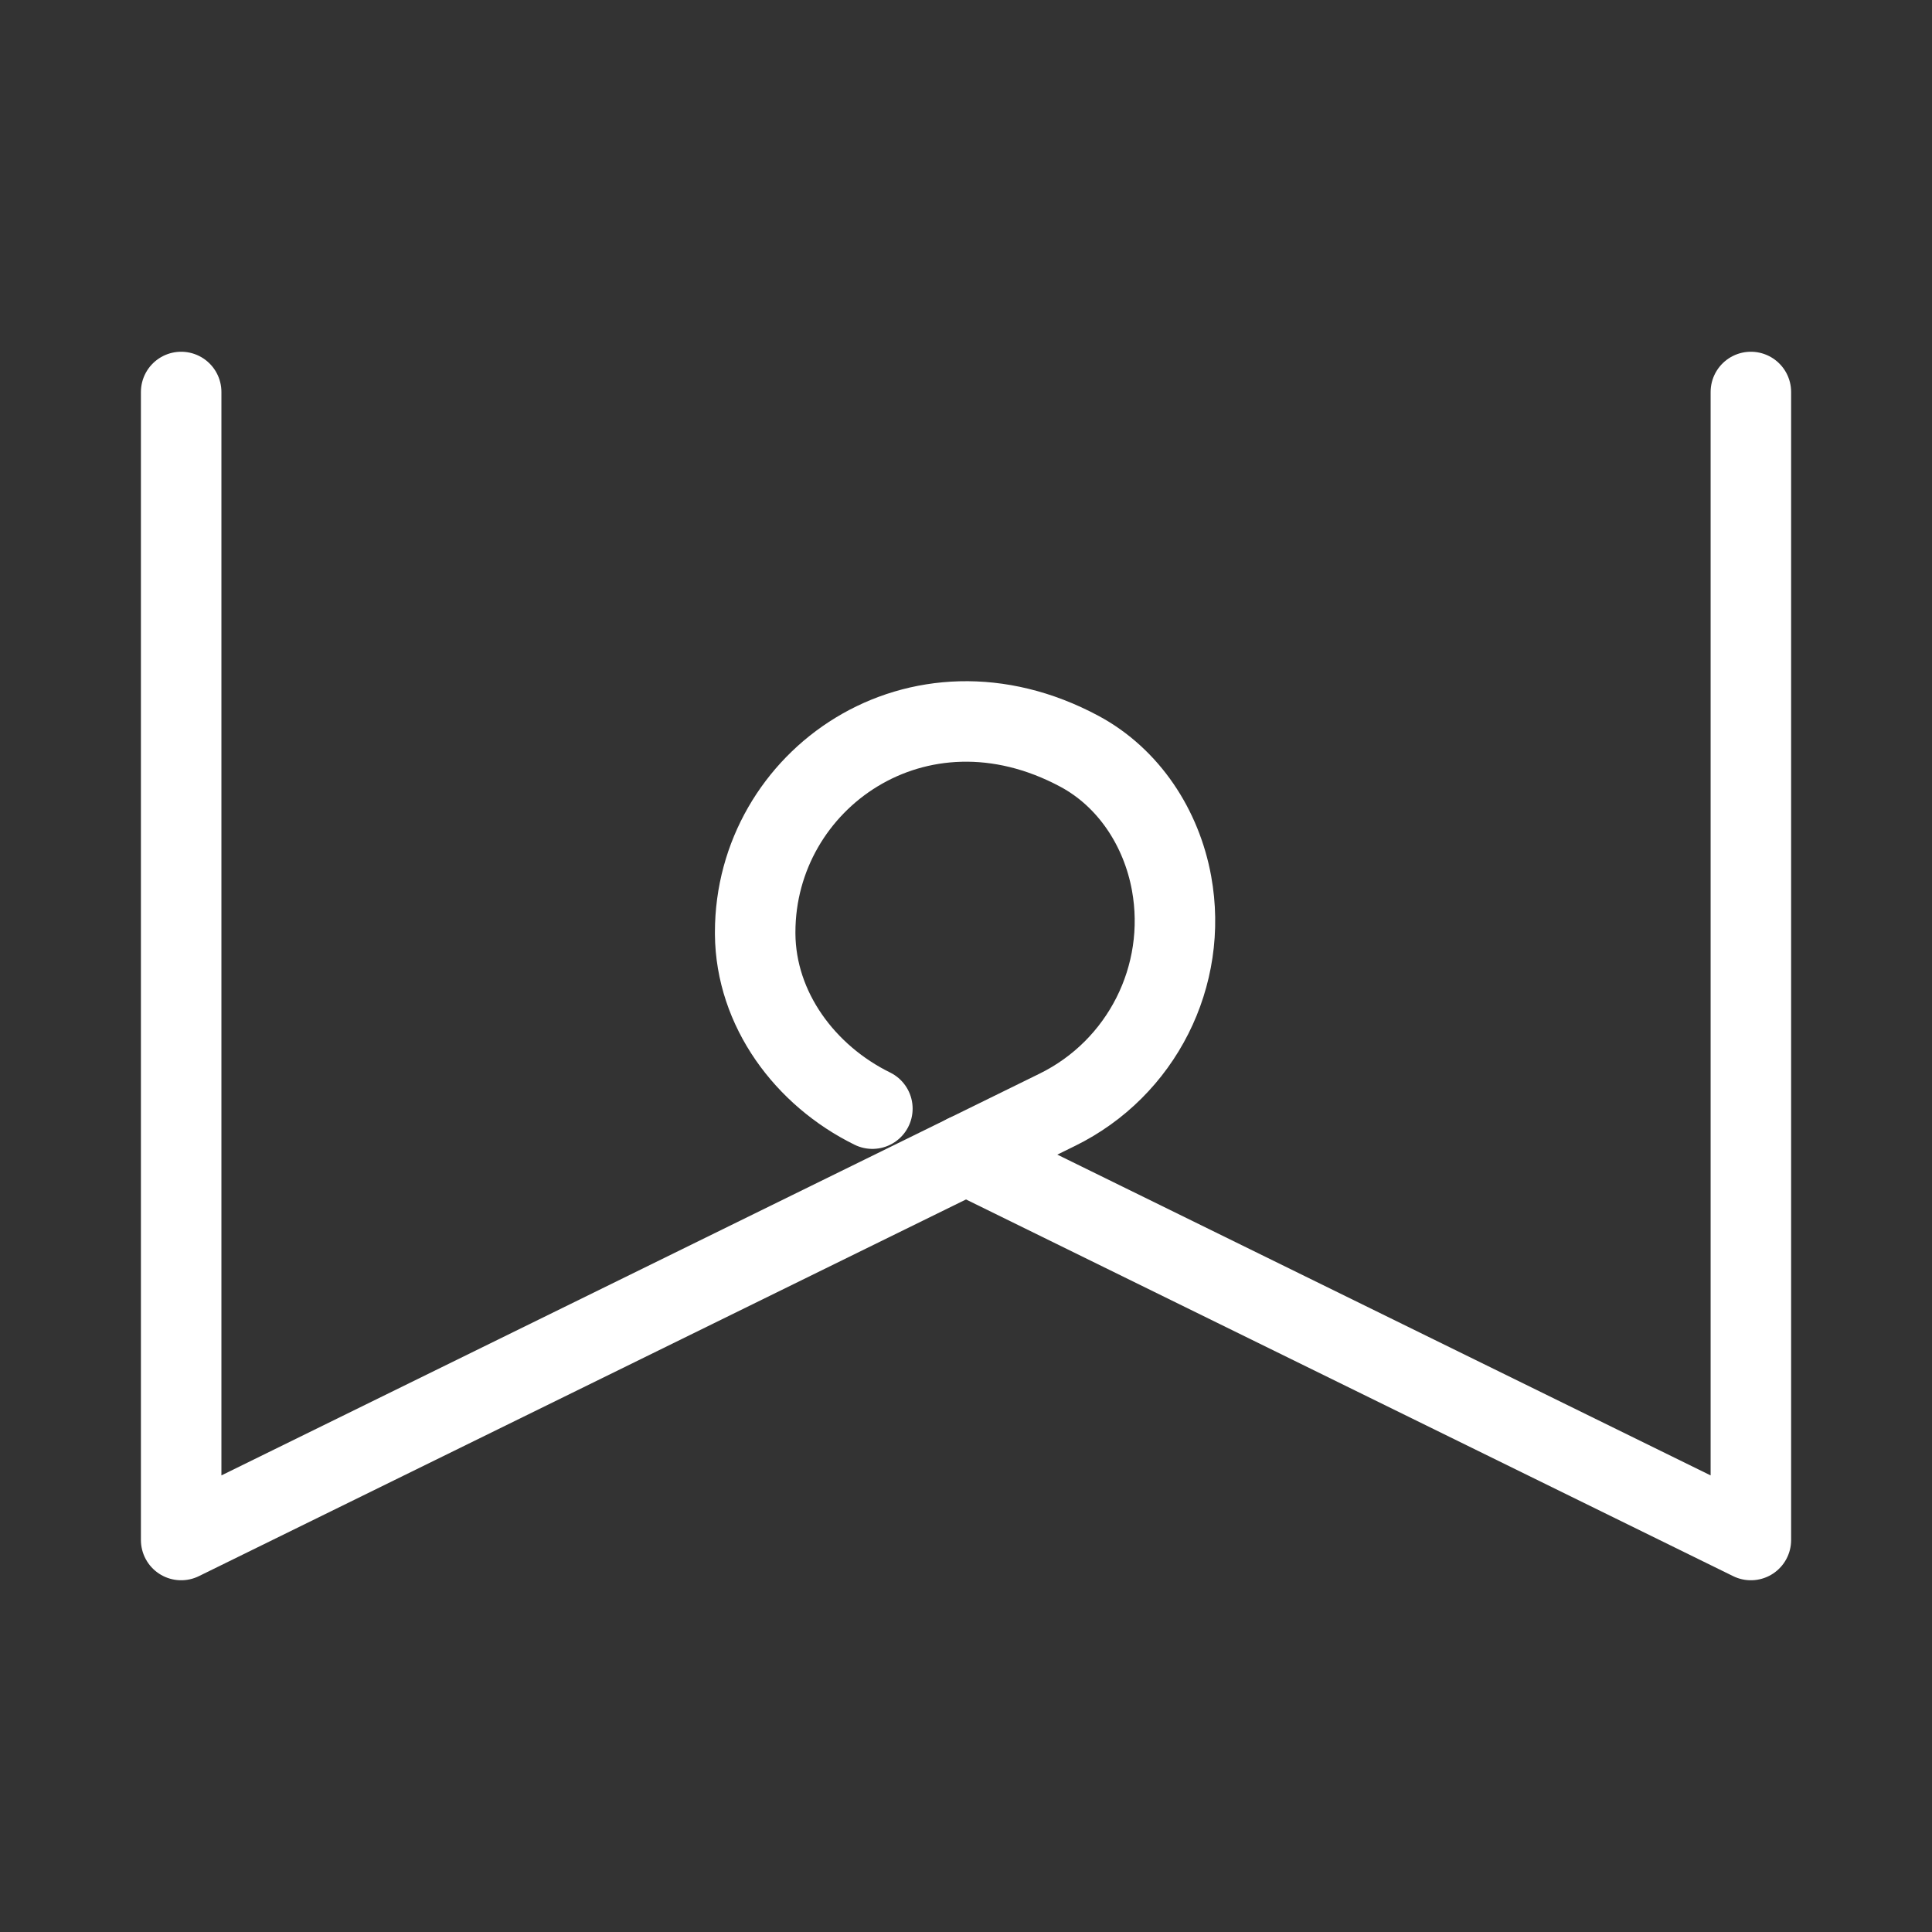 <?xml version="1.0" encoding="UTF-8"?><svg id="b" xmlns="http://www.w3.org/2000/svg" viewBox="0 0 48 48"><rect x="0" y="0" width="48" height="48" fill="#333333" stroke="none"/><defs><style>.c{stroke-width:2px;fill:none;stroke:#fff;stroke-linecap:round;stroke-linejoin:round;}</style></defs><path class="c" d="m21.674,27.544c-1.675-.823-2.897-2.471-2.912-4.338-0-.014-0-.029-0-.043,0-3.797,4.039-6.65,8.055-4.498,1.229.659,2.04,1.906,2.29,3.279h0c.418,2.3-.741,4.599-2.84,5.629l-21.766,10.688V9.739"/><polyline class="c" points="43.5 9.739 43.5 38.261 24 28.686"/></svg>